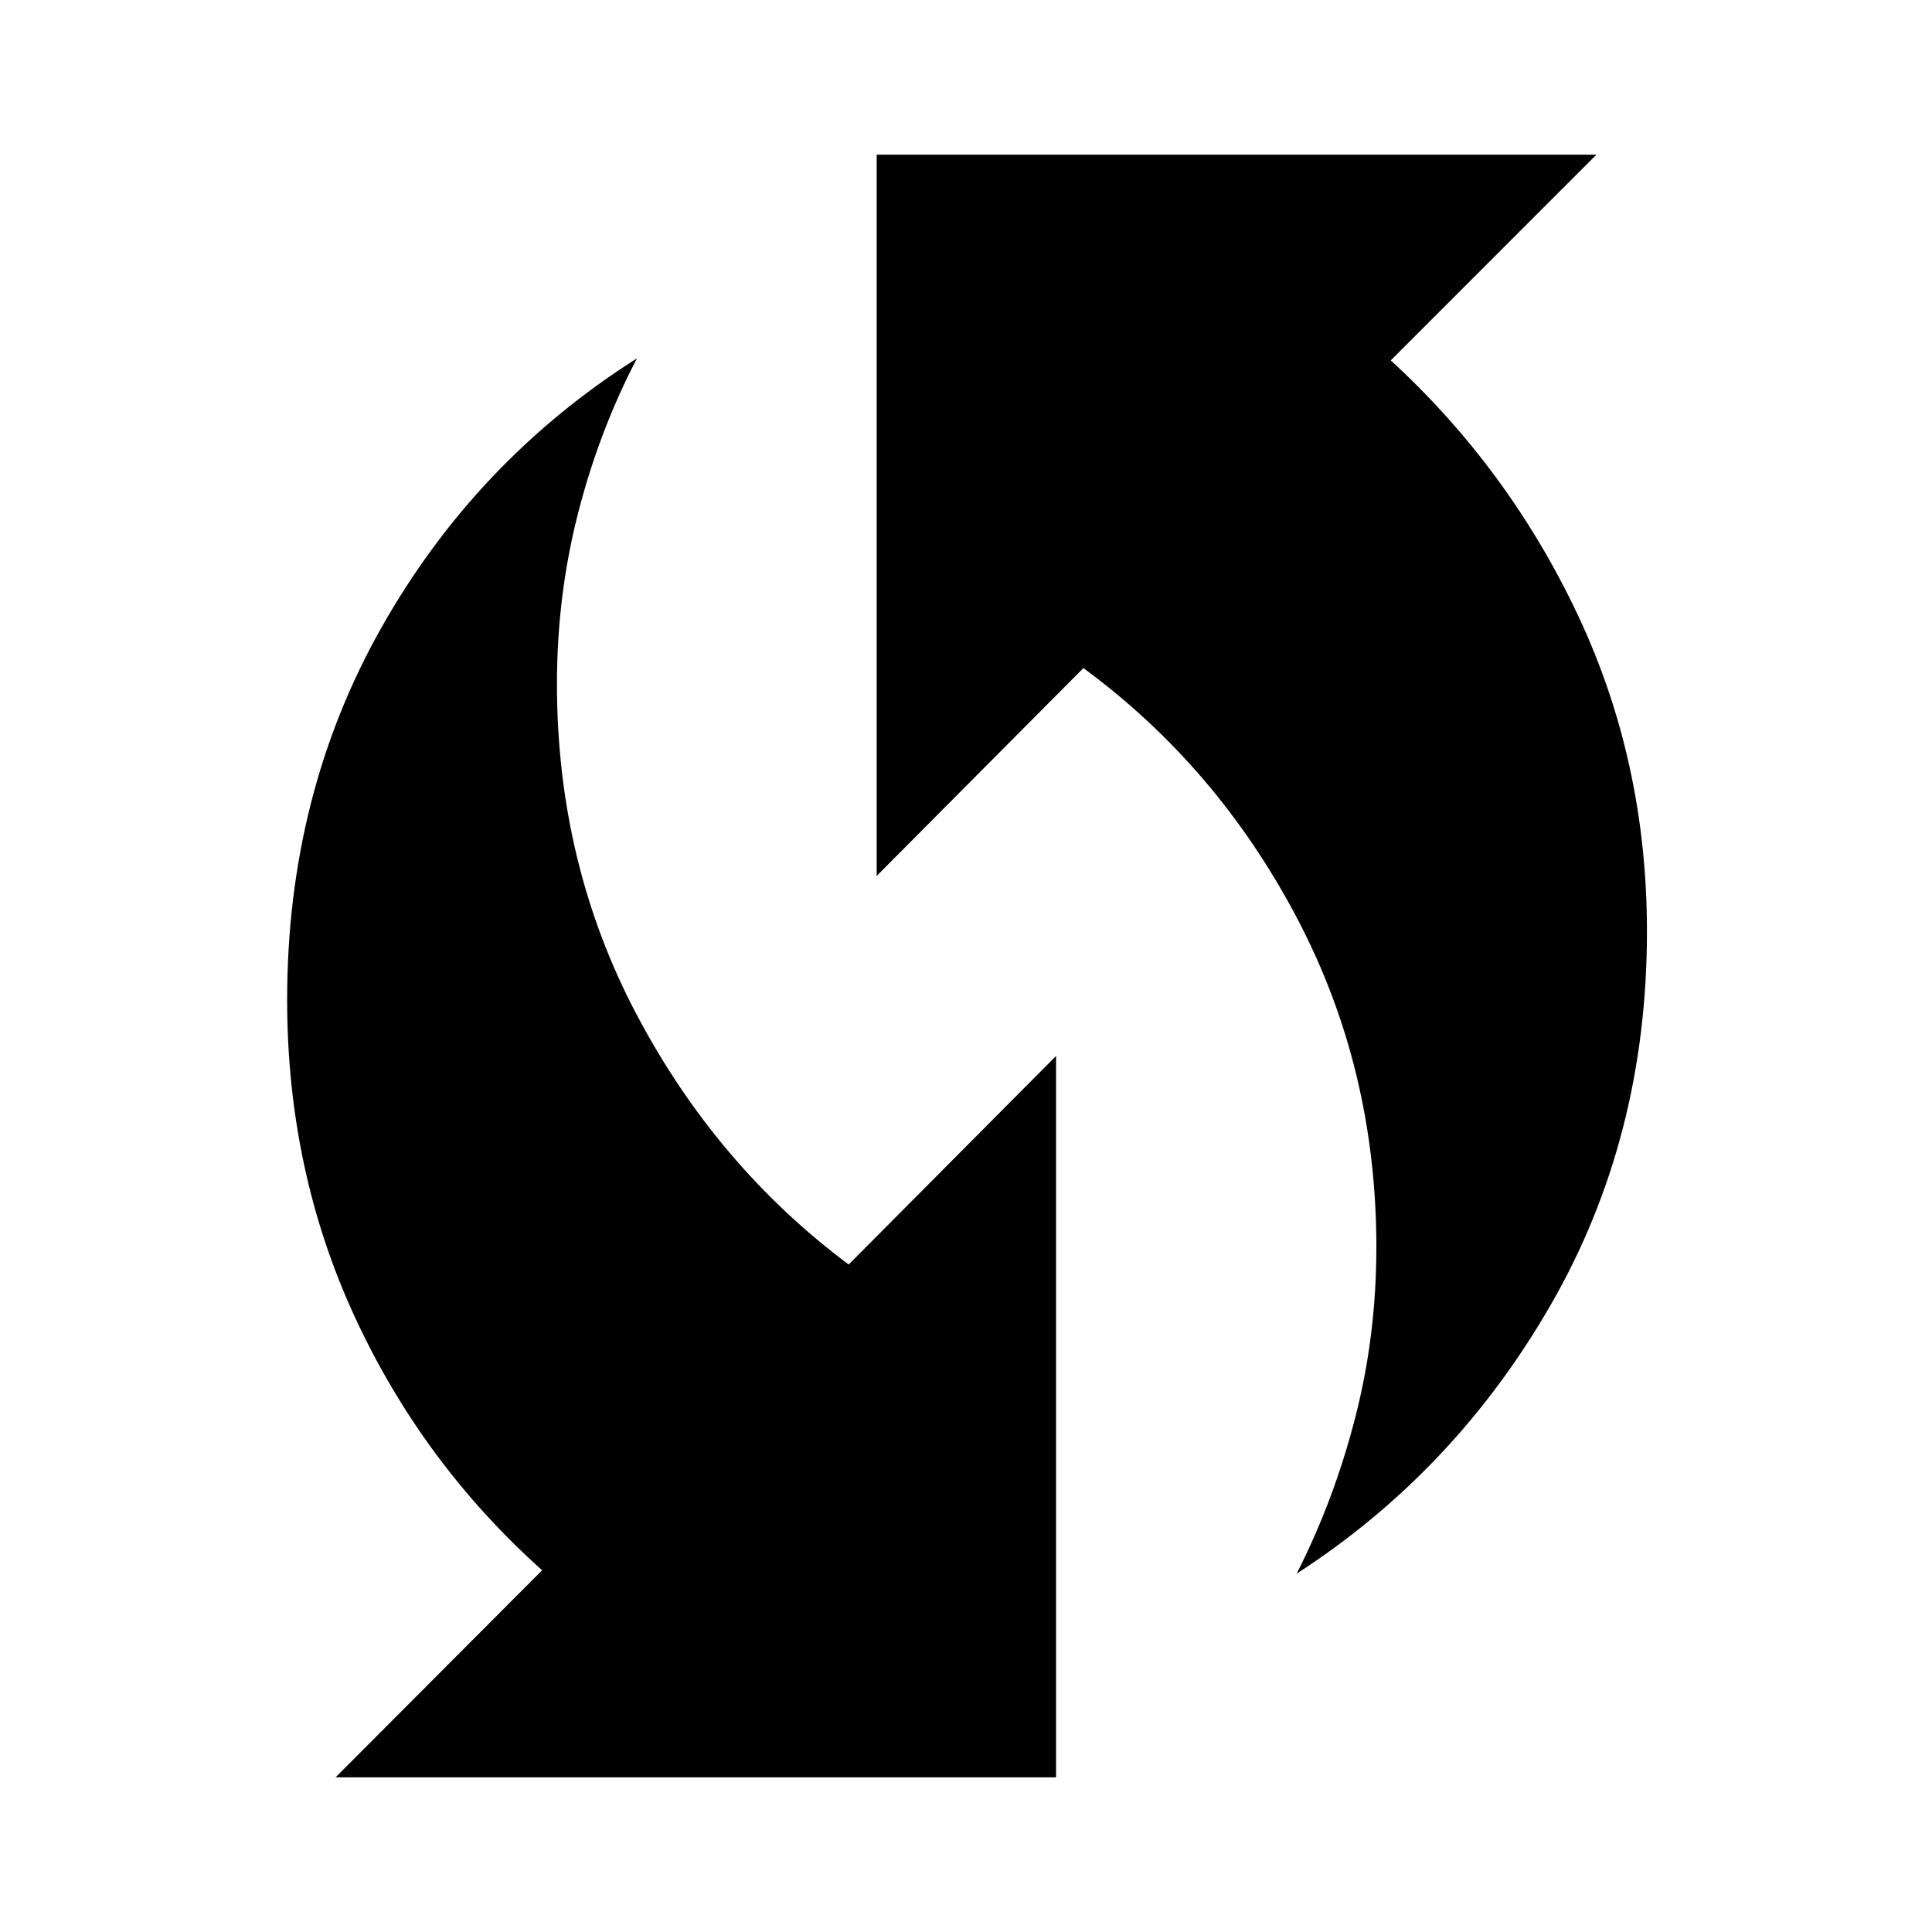 <svg xmlns="http://www.w3.org/2000/svg" height="40" viewBox="0 -960 960 960" width="40"><path d="M644.3-178.06q18.43-36.18 29.02-77.19t10.59-84.95q0-88.98-39.68-164.08-39.67-75.1-105.9-123.75L435.62-524.76v-358.4h357.65L691.06-780.93q58.79 53.98 93.04 126.7 34.26 72.73 34.26 157.12 0 102.31-47.67 185.25T644.3-178.06ZM166.73-76.84l102.65-102.9q-59.54-53.31-93.12-125.98-33.58-72.68-33.58-157.43 0-102.12 46.91-185.1 46.91-82.98 126.92-133.69-18.86 36.19-29.31 77.08-10.45 40.9-10.45 84.72 0 89.4 39.69 164.46T421.7-331.67l103.05-103.62v358.45H166.73Z"/></svg>